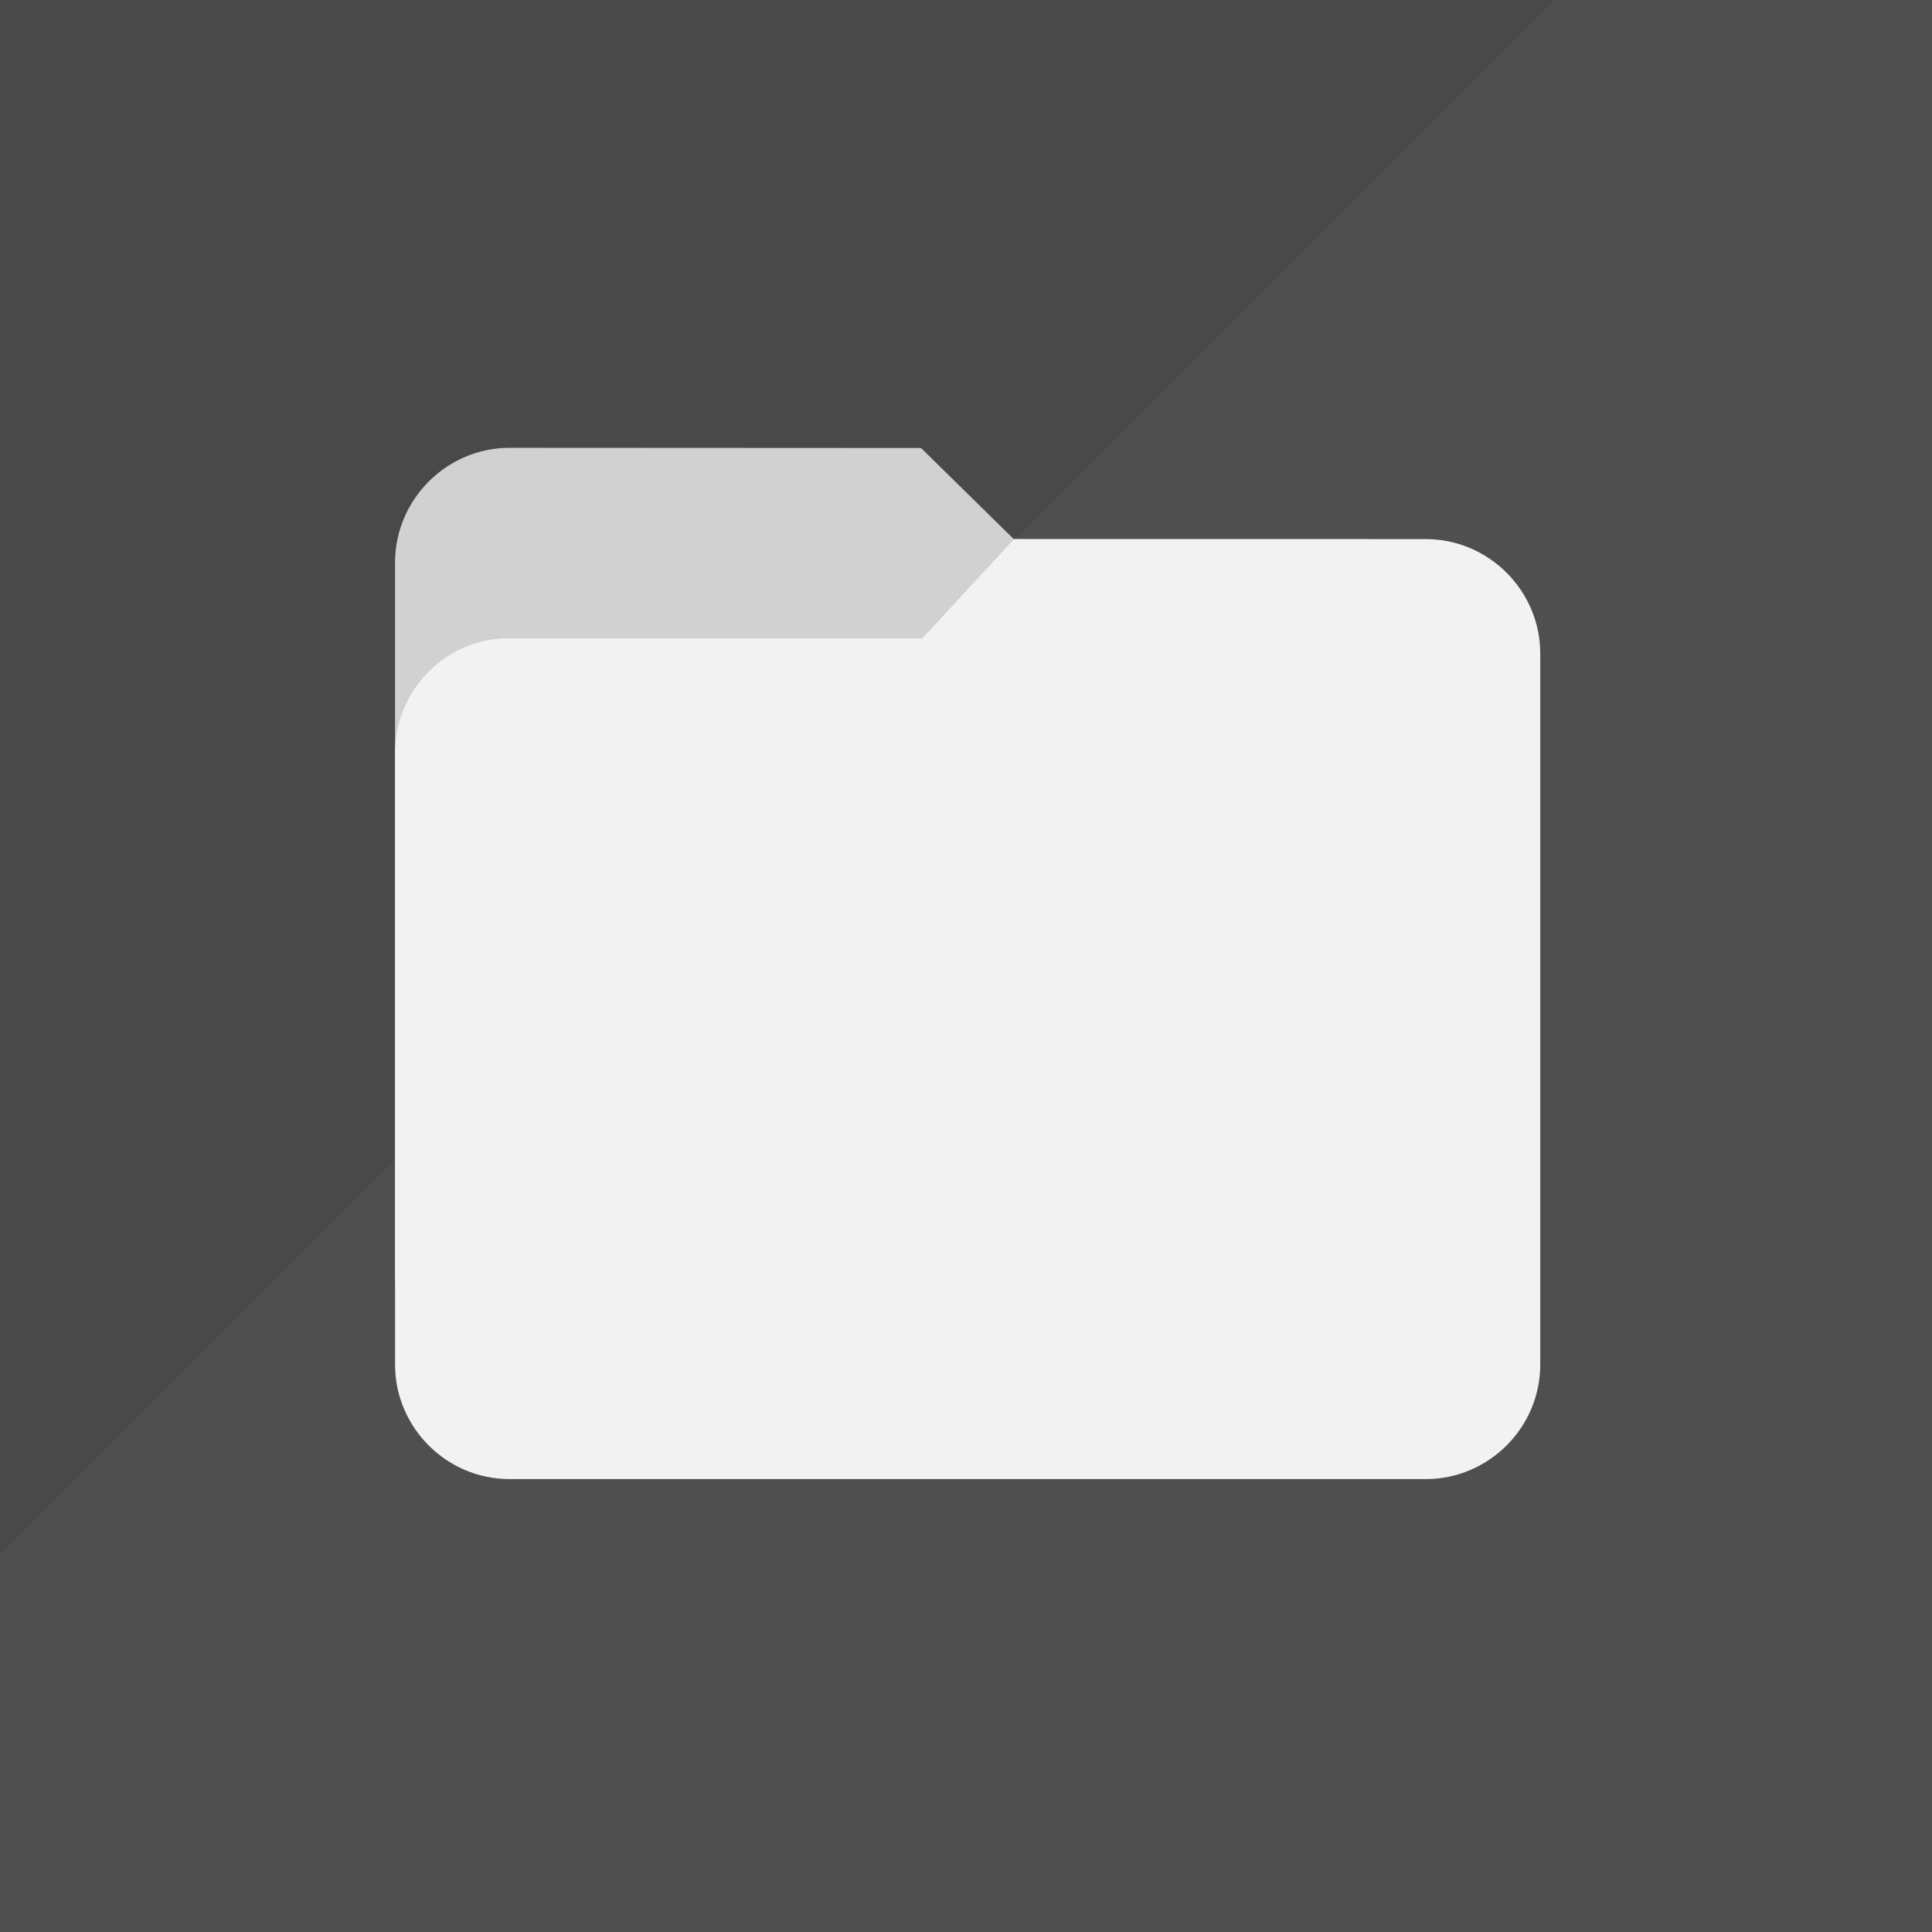<?xml version="1.0" encoding="UTF-8" standalone="no"?>
<svg xmlns="http://www.w3.org/2000/svg" height="512" width="512" version="1.1" viewBox="0 0 135.467 135.467">
 <g transform="translate(0 -161.5)">
  <path style="stroke-width:4.233;fill:#494949" d="m0 161.5v135.5h135.5v-135.5z"/>
  <path style="stroke-width:4.233;fill:#4f4f4f" d="m0 270.5v26.53h135.5v-135.5h-26.55z"/>
  <path style="stroke-width:3.372;fill:#d1d1d1" d="m35.73 192.9c-4.414-0.002-8.029 3.628-8.029 8.045v49.85c0 4.414 3.611 8.029 8.029 8.029h64.23c4.414 0 8.029-3.611 8.029-8.029v-43.41c0-4.414-36.89-8.067-36.89-8.067l-6.517-6.403z"/>
  <path style="stroke-width:3.372;fill:#f2f2f2" d="m99.97 199.3c4.414 0 8.029 3.613 8.029 8.031v49.85c0 4.414-3.611 8.029-8.029 8.029h-64.24c-4.414 0-8.029-3.611-8.029-8.029v-42.89c0-4.414 3.612-8.101 8.029-8.029h28.94l6.441-6.97z"/>
 </g>
</svg>
